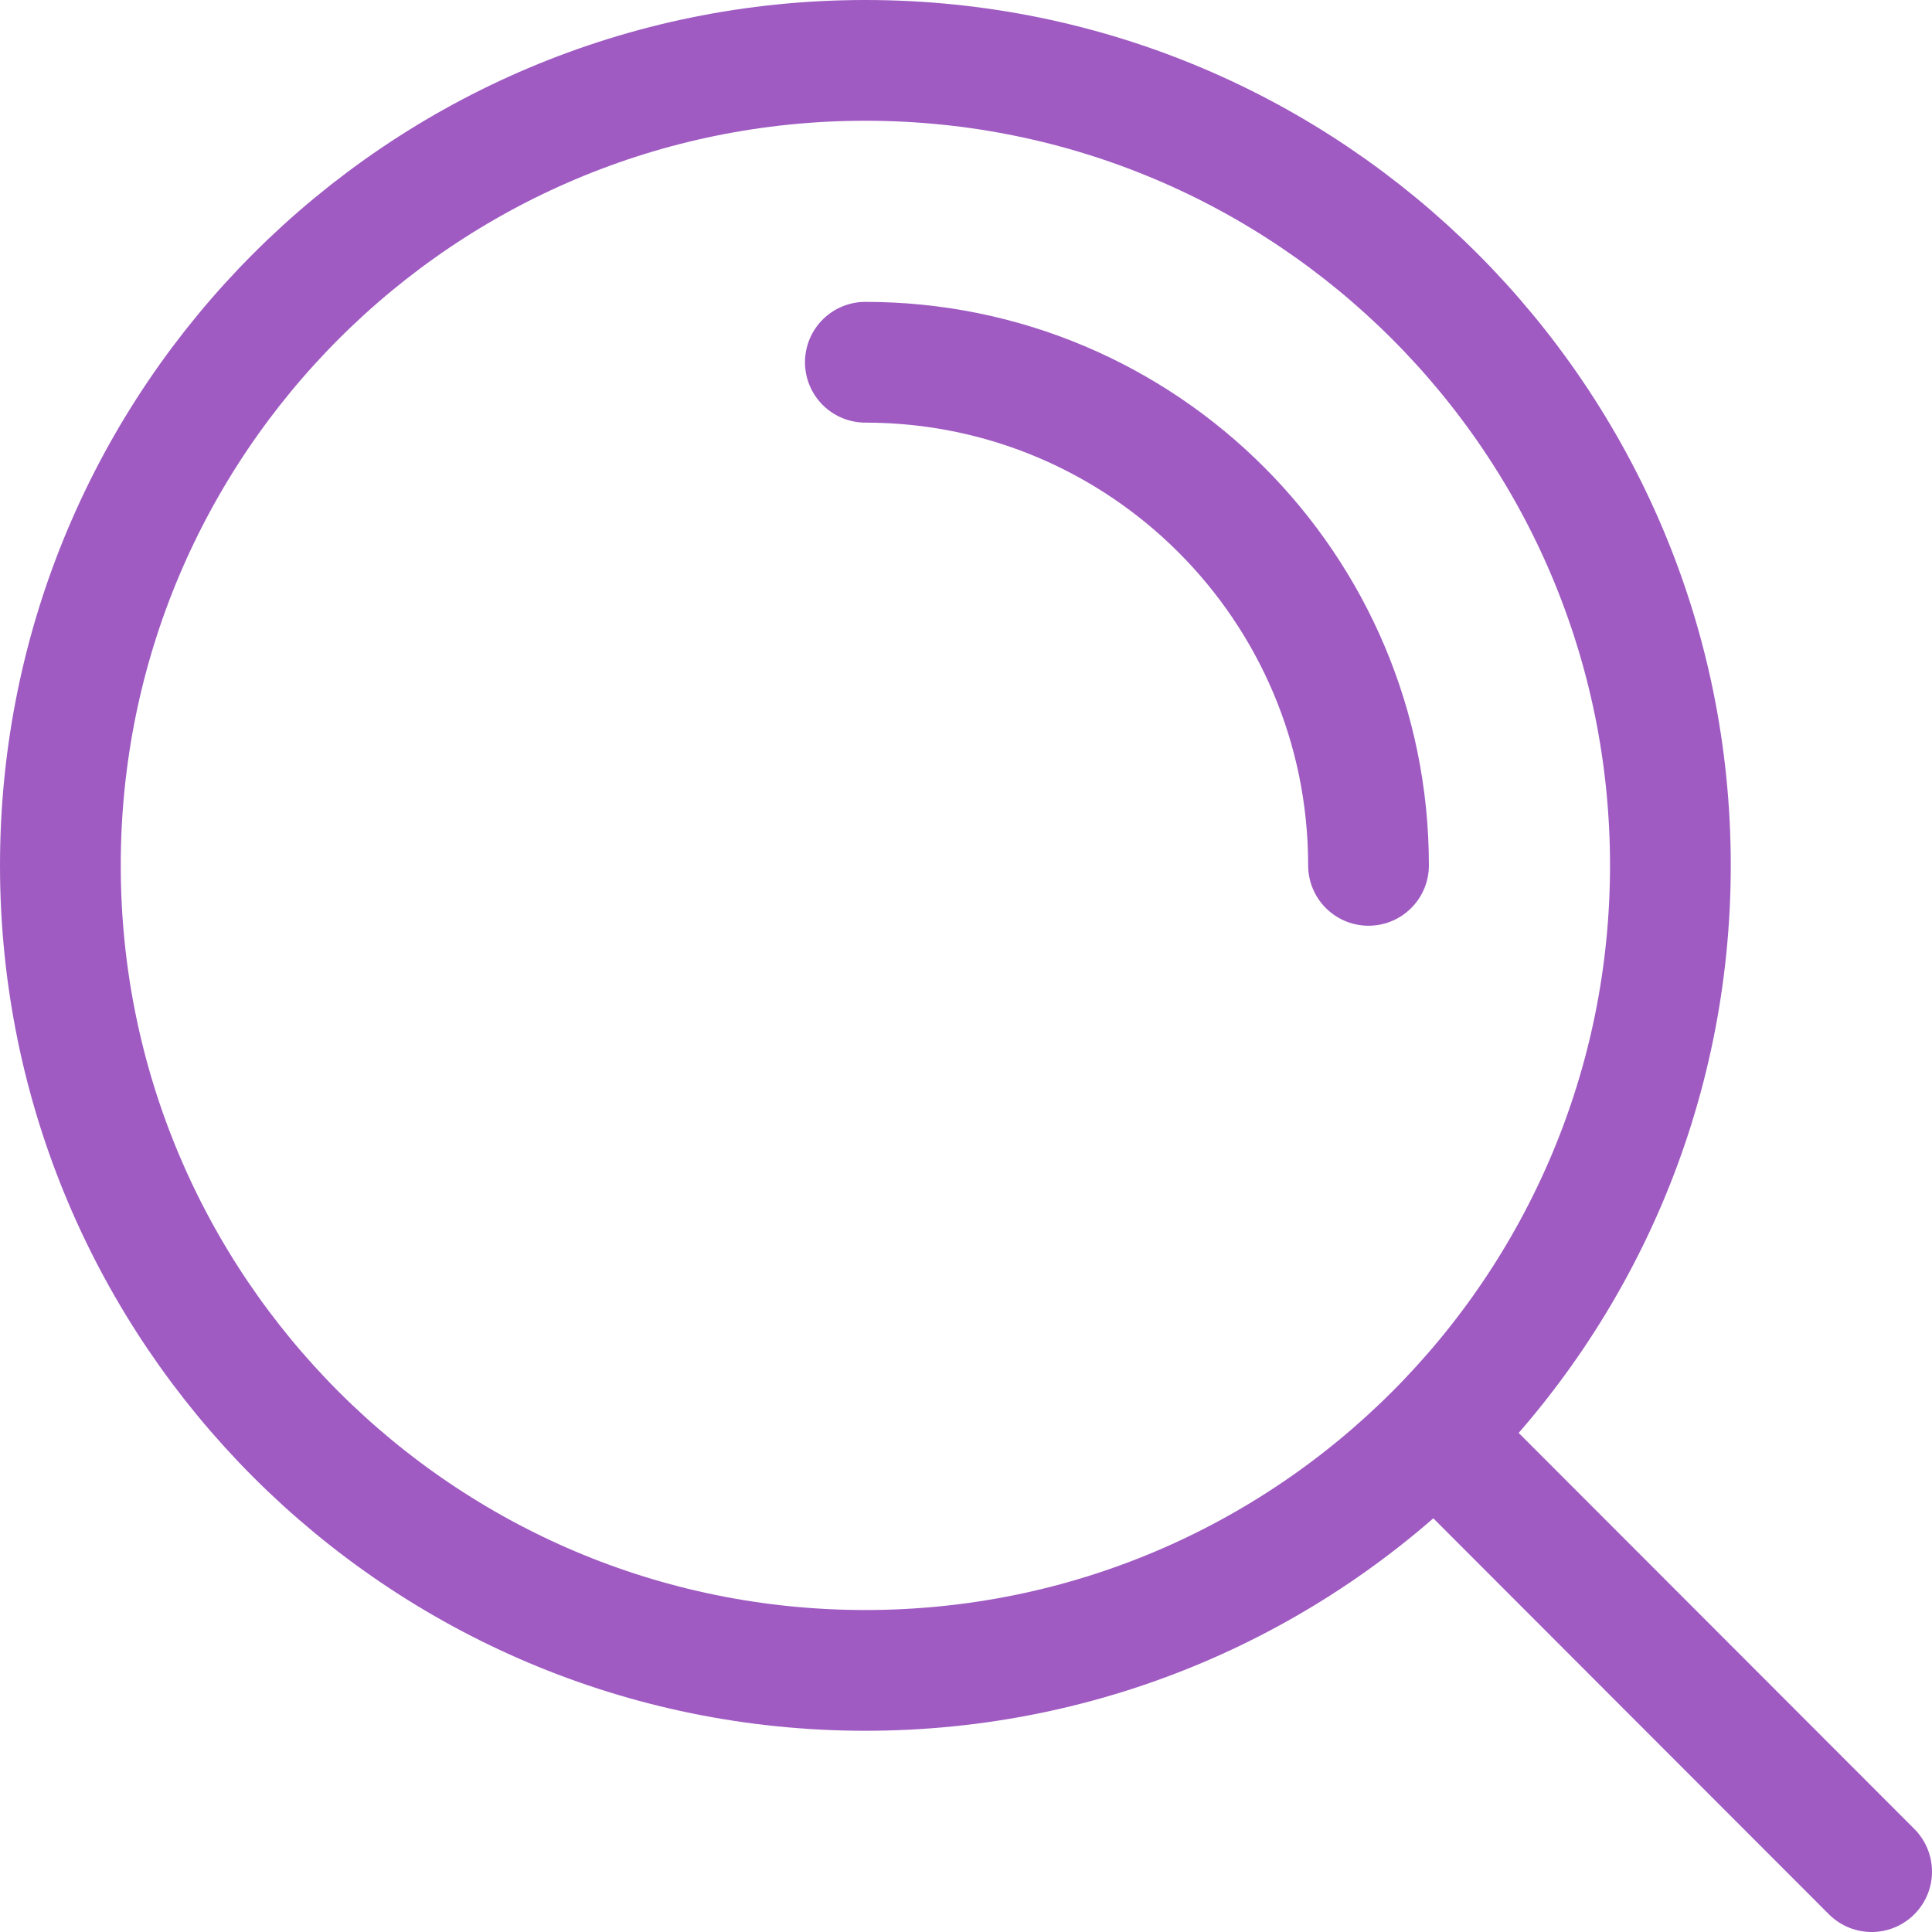 <svg width="32" height="32" viewBox="0 0 32 32" fill="none" xmlns="http://www.w3.org/2000/svg">
<path d="M14.333 6C18.936 6 22.667 9.731 22.667 14.333M23.765 23.758L31 31M27.667 14.333C27.667 21.697 21.697 27.667 14.333 27.667C6.97 27.667 1 21.697 1 14.333C1 6.97 6.97 1 14.333 1C21.697 1 27.667 6.97 27.667 14.333Z" stroke="#9F5BC2" stroke-width="2" stroke-linecap="round" stroke-linejoin="round"/>
</svg>
